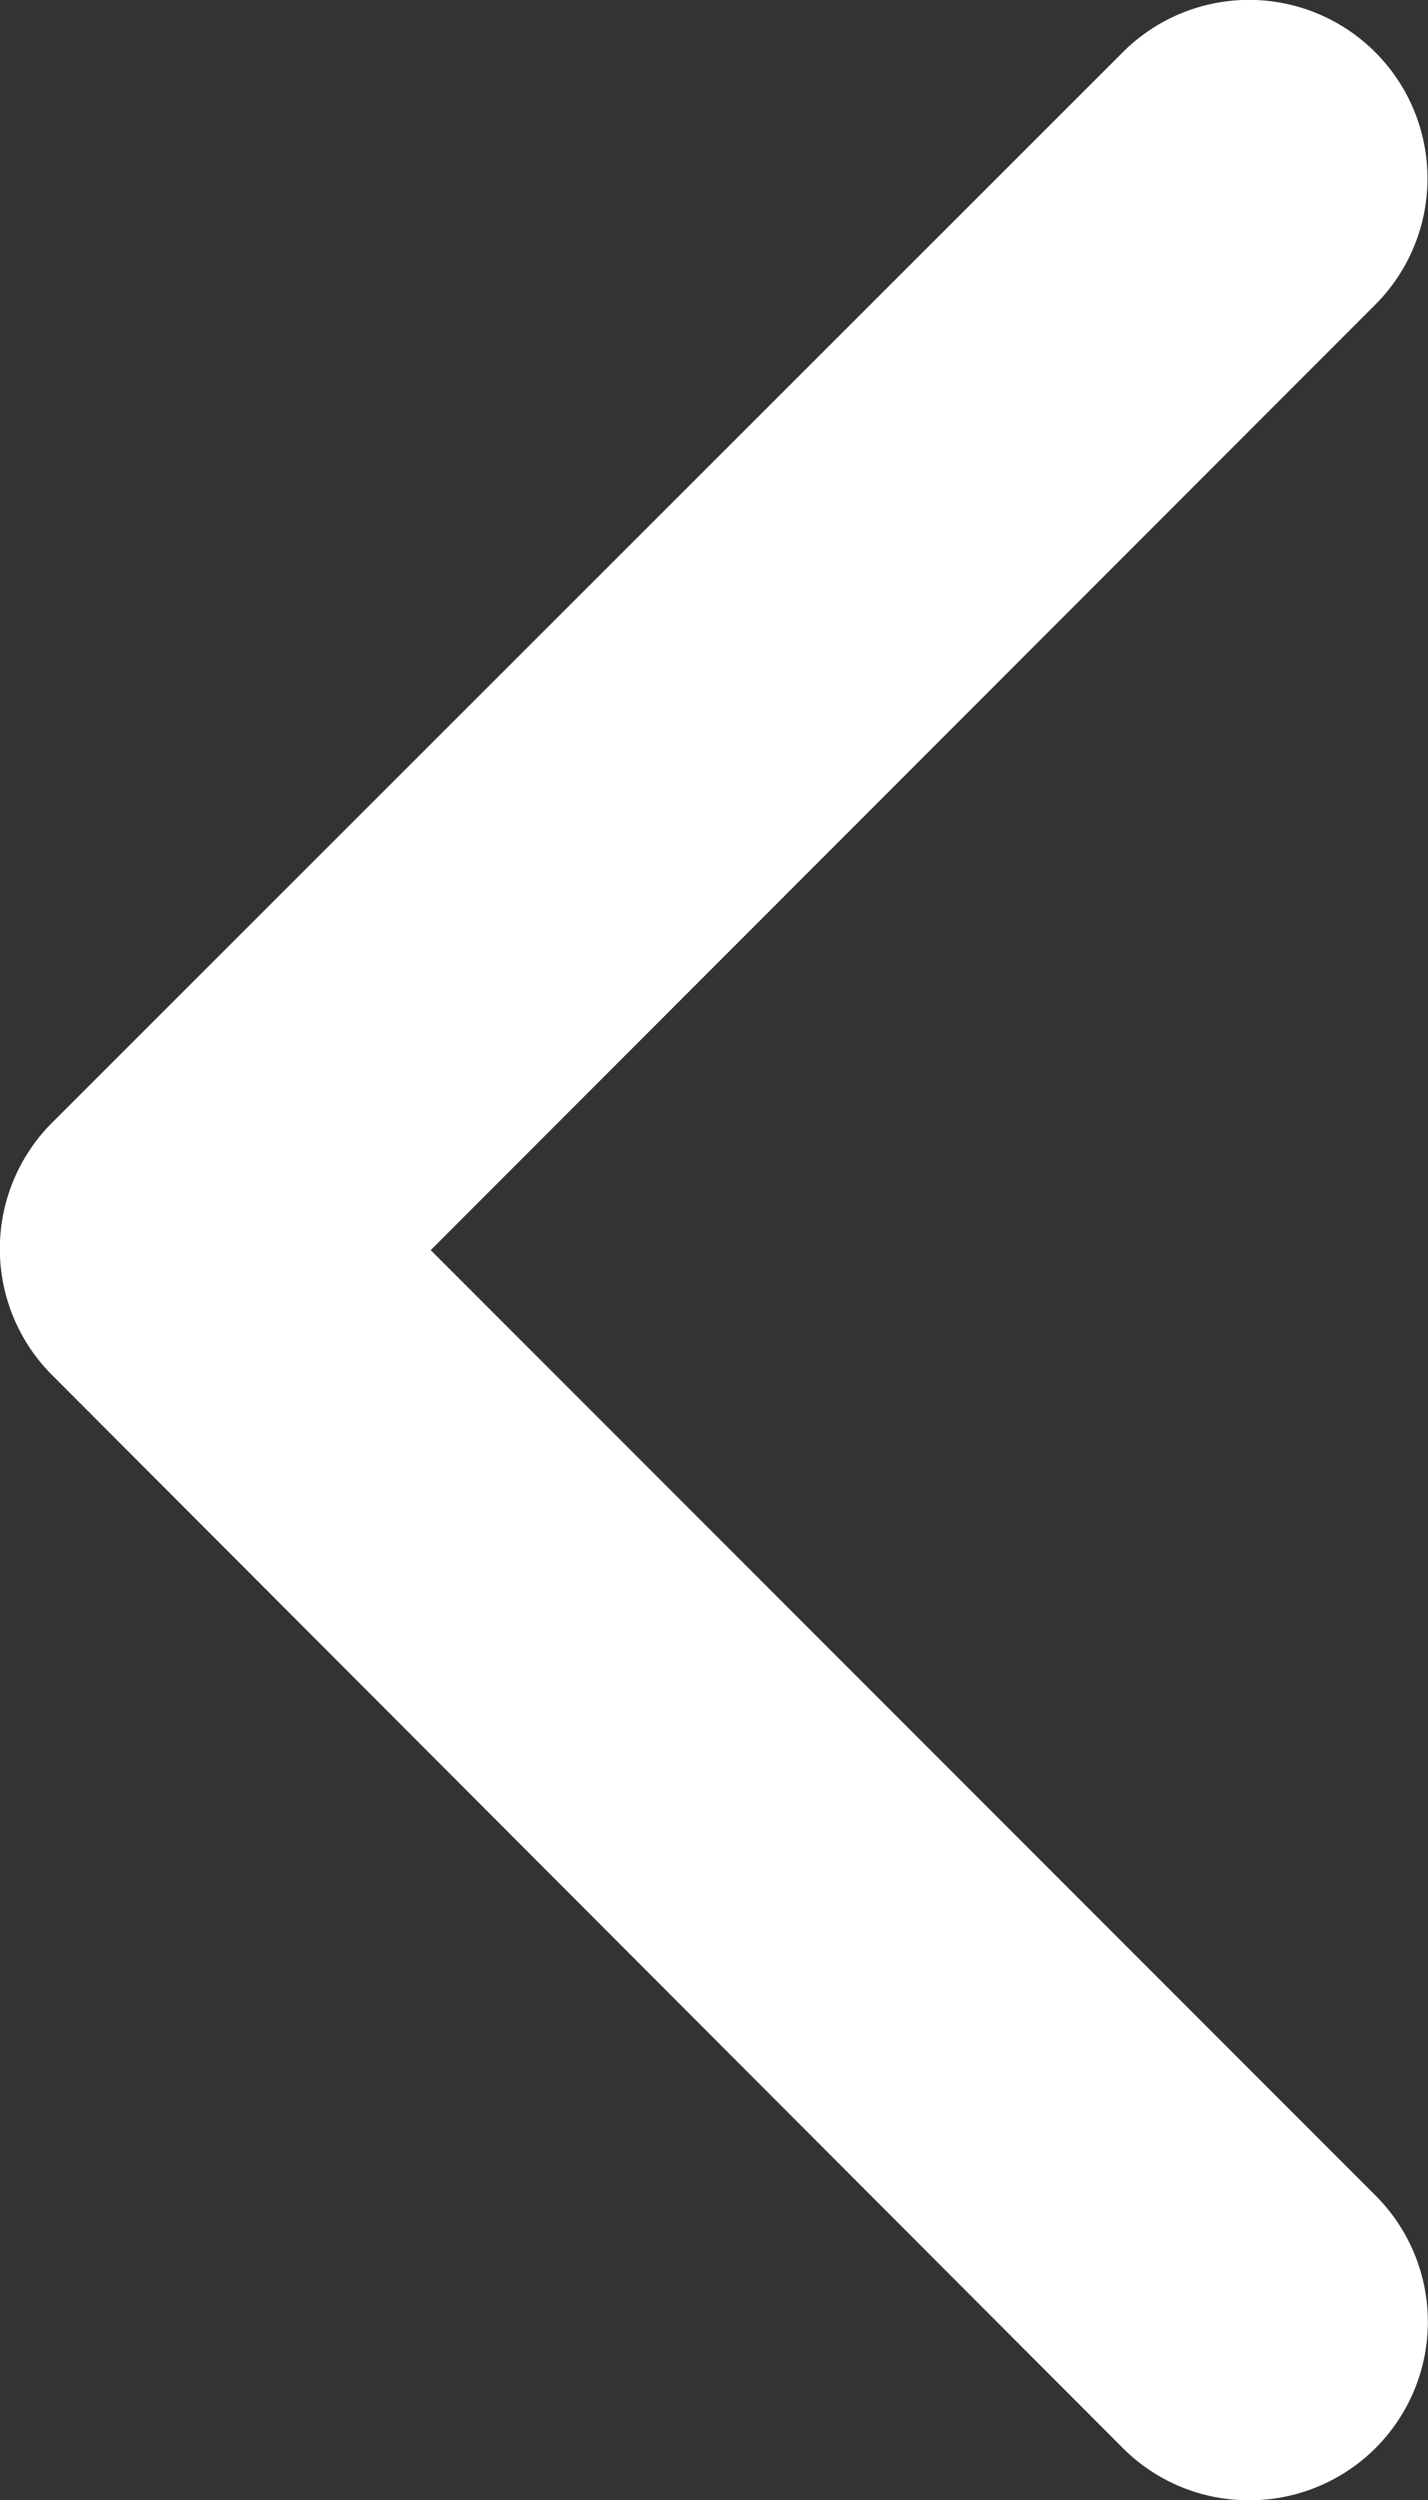 <svg xmlns="http://www.w3.org/2000/svg" width="4.572" height="8" viewBox="0 0 4.572 8">
  <rect x="0" y="0" width="4.572" height="8" fill="#333333" stroke="none"/>
  <path id="chevron-left-solid" d="M4,40a.569.569,0,0,1-.4-.167L.172,36.4a.571.571,0,0,1,0-.808L3.6,32.167a.571.571,0,0,1,.808.808L1.384,36l3.025,3.025A.571.571,0,0,1,4,40Z" transform="translate(-0.005 -32)" fill="#fff"/>
</svg>
